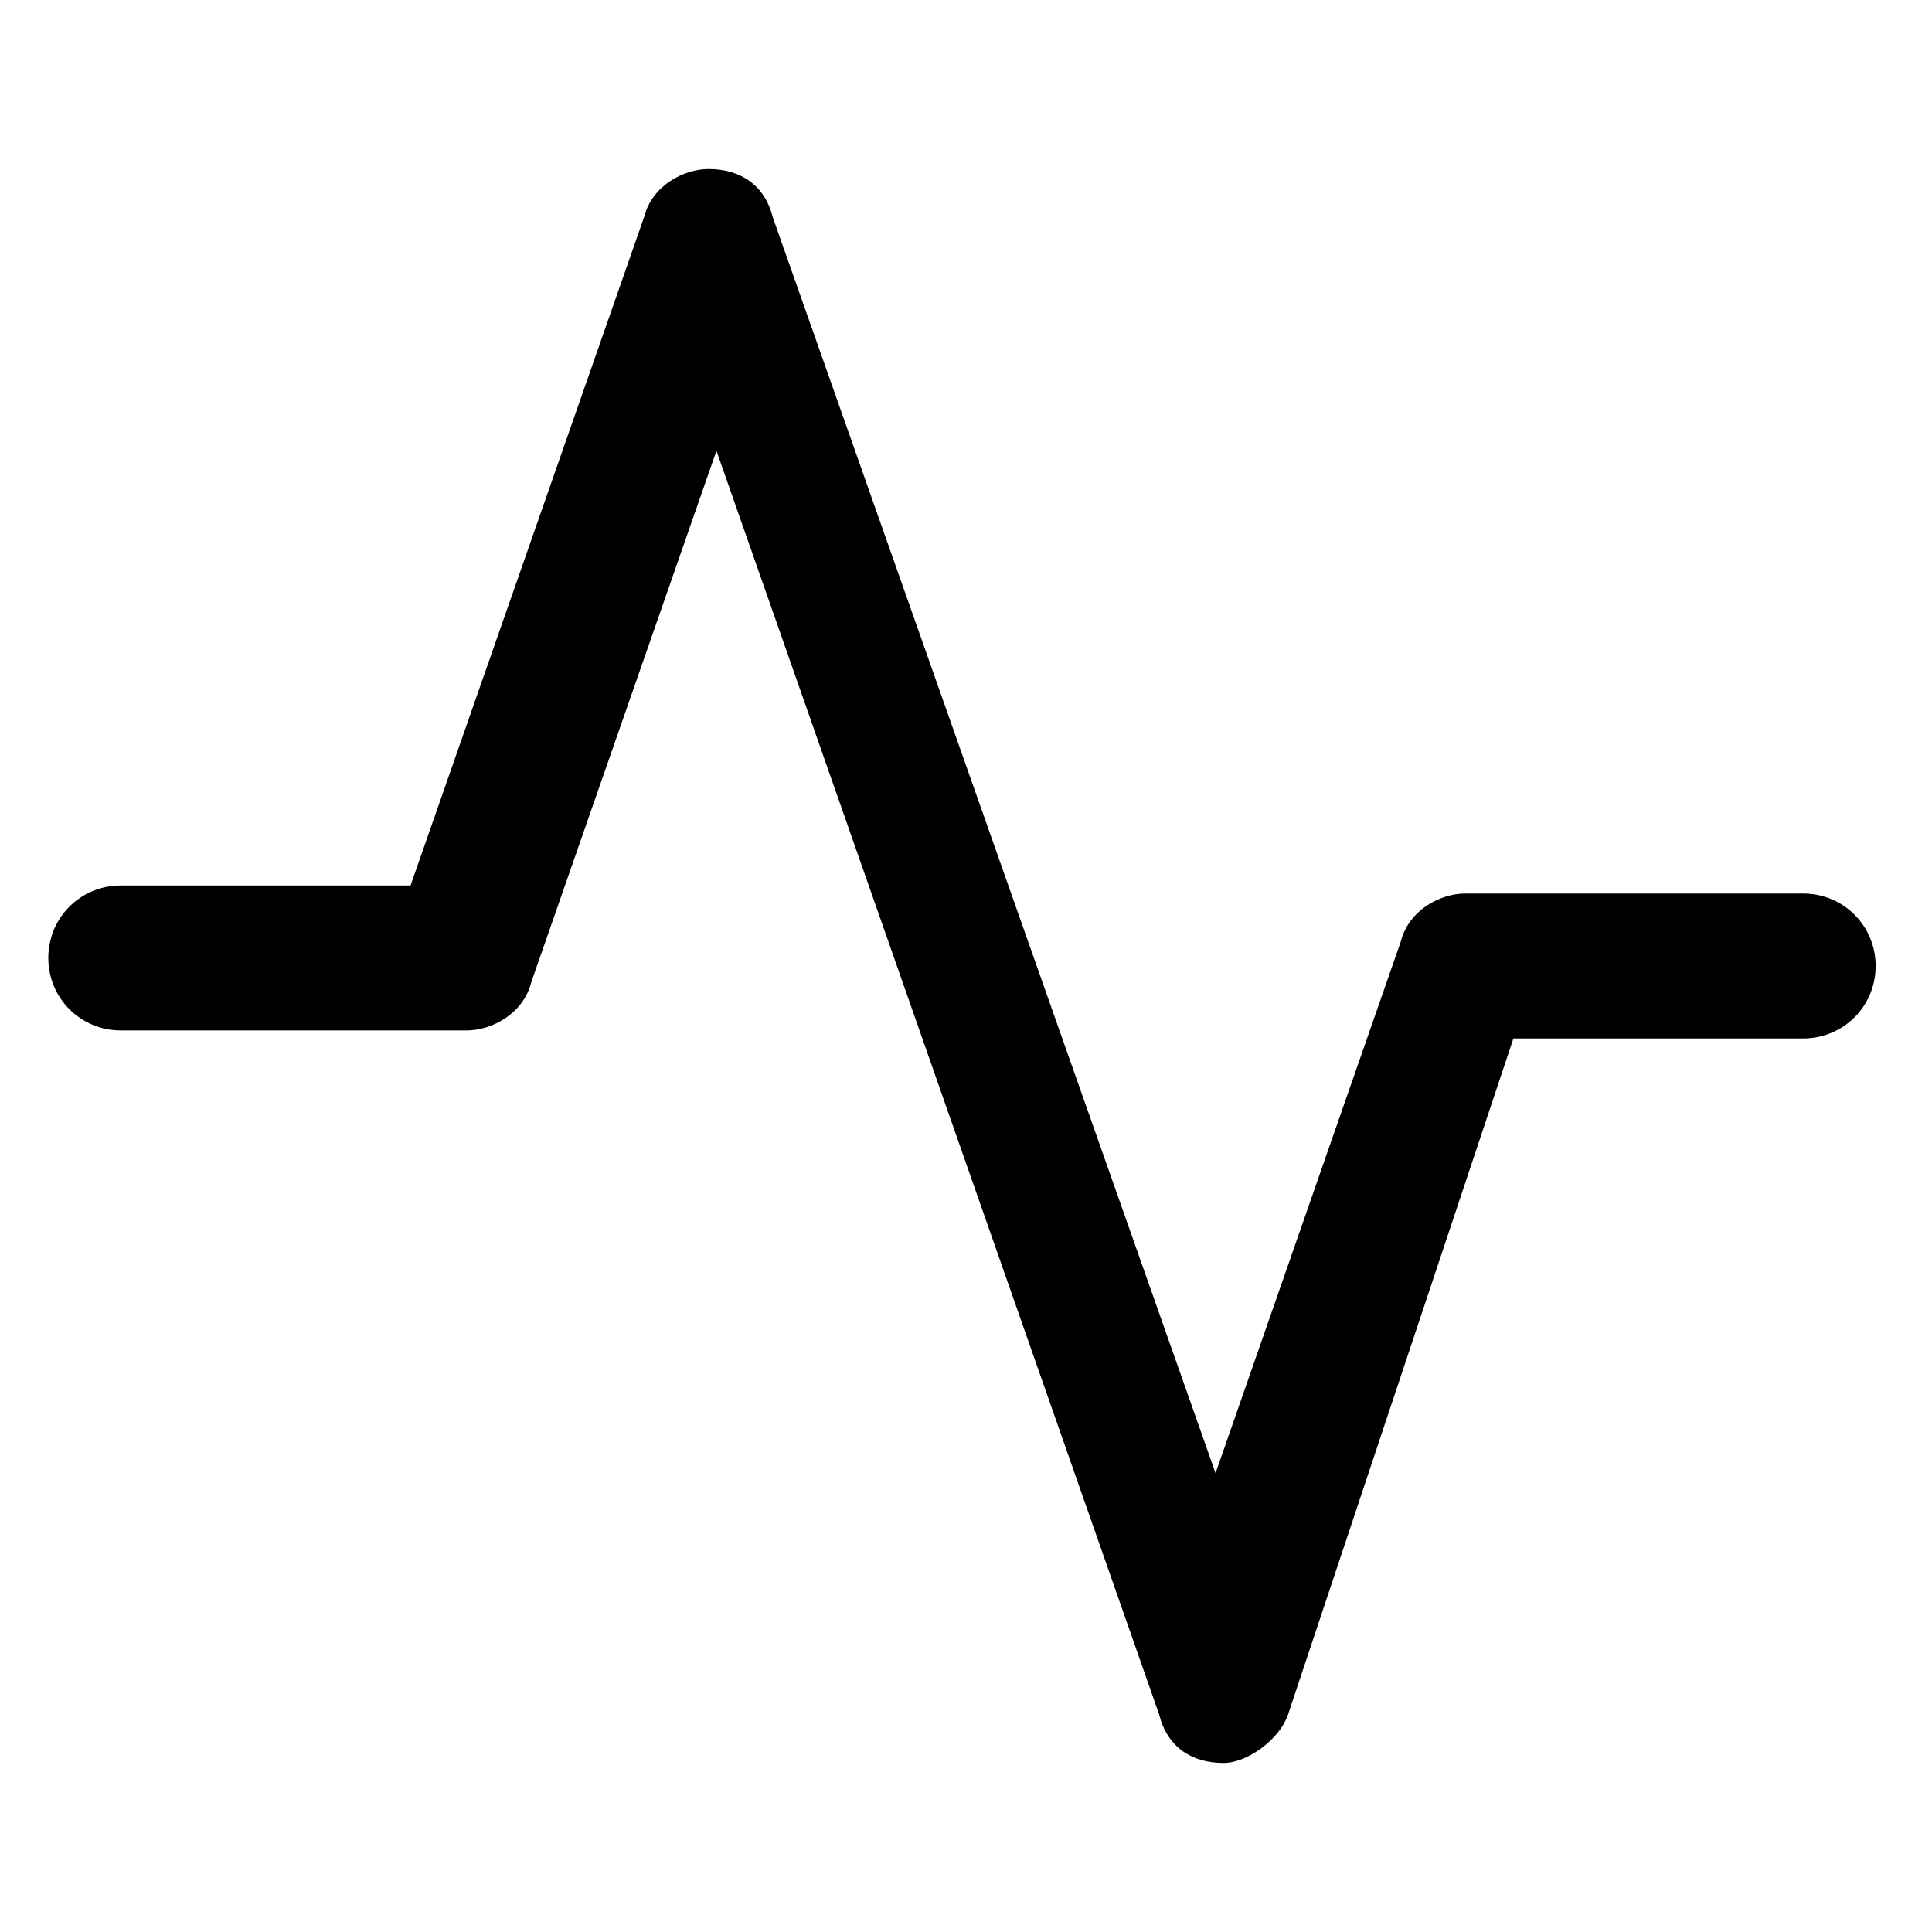 <?xml version="1.0" encoding="utf-8"?>
<!-- Generator: Adobe Illustrator 25.4.1, SVG Export Plug-In . SVG Version: 6.00 Build 0)  -->
<svg version="1.1" id="Layer_1" xmlns="http://www.w3.org/2000/svg" xmlns:xlink="http://www.w3.org/1999/xlink" x="0px" y="0px"
	 viewBox="0 0 24 24" style="enable-background:new 0 0 24 24;" xml:space="preserve">
<g>
	<path d="M15.2,21.9c-0.4,0-0.7-0.2-0.8-0.6L8.9,5.6l-2.3,6.6c-0.1,0.4-0.5,0.6-0.8,0.6H1.5c-0.5,0-0.9-0.4-0.9-0.9s0.4-0.9,0.9-0.9
		h3.6L8,2.7c0.1-0.4,0.5-0.6,0.8-0.6c0.4,0,0.7,0.2,0.8,0.6l5.5,15.6l2.3-6.6c0.1-0.4,0.5-0.6,0.8-0.6h4.2c0.5,0,0.9,0.4,0.9,0.9
		s-0.4,0.9-0.9,0.9h-3.6L16,21.3C15.9,21.6,15.5,21.9,15.2,21.9z"/>
</g>
</svg>
